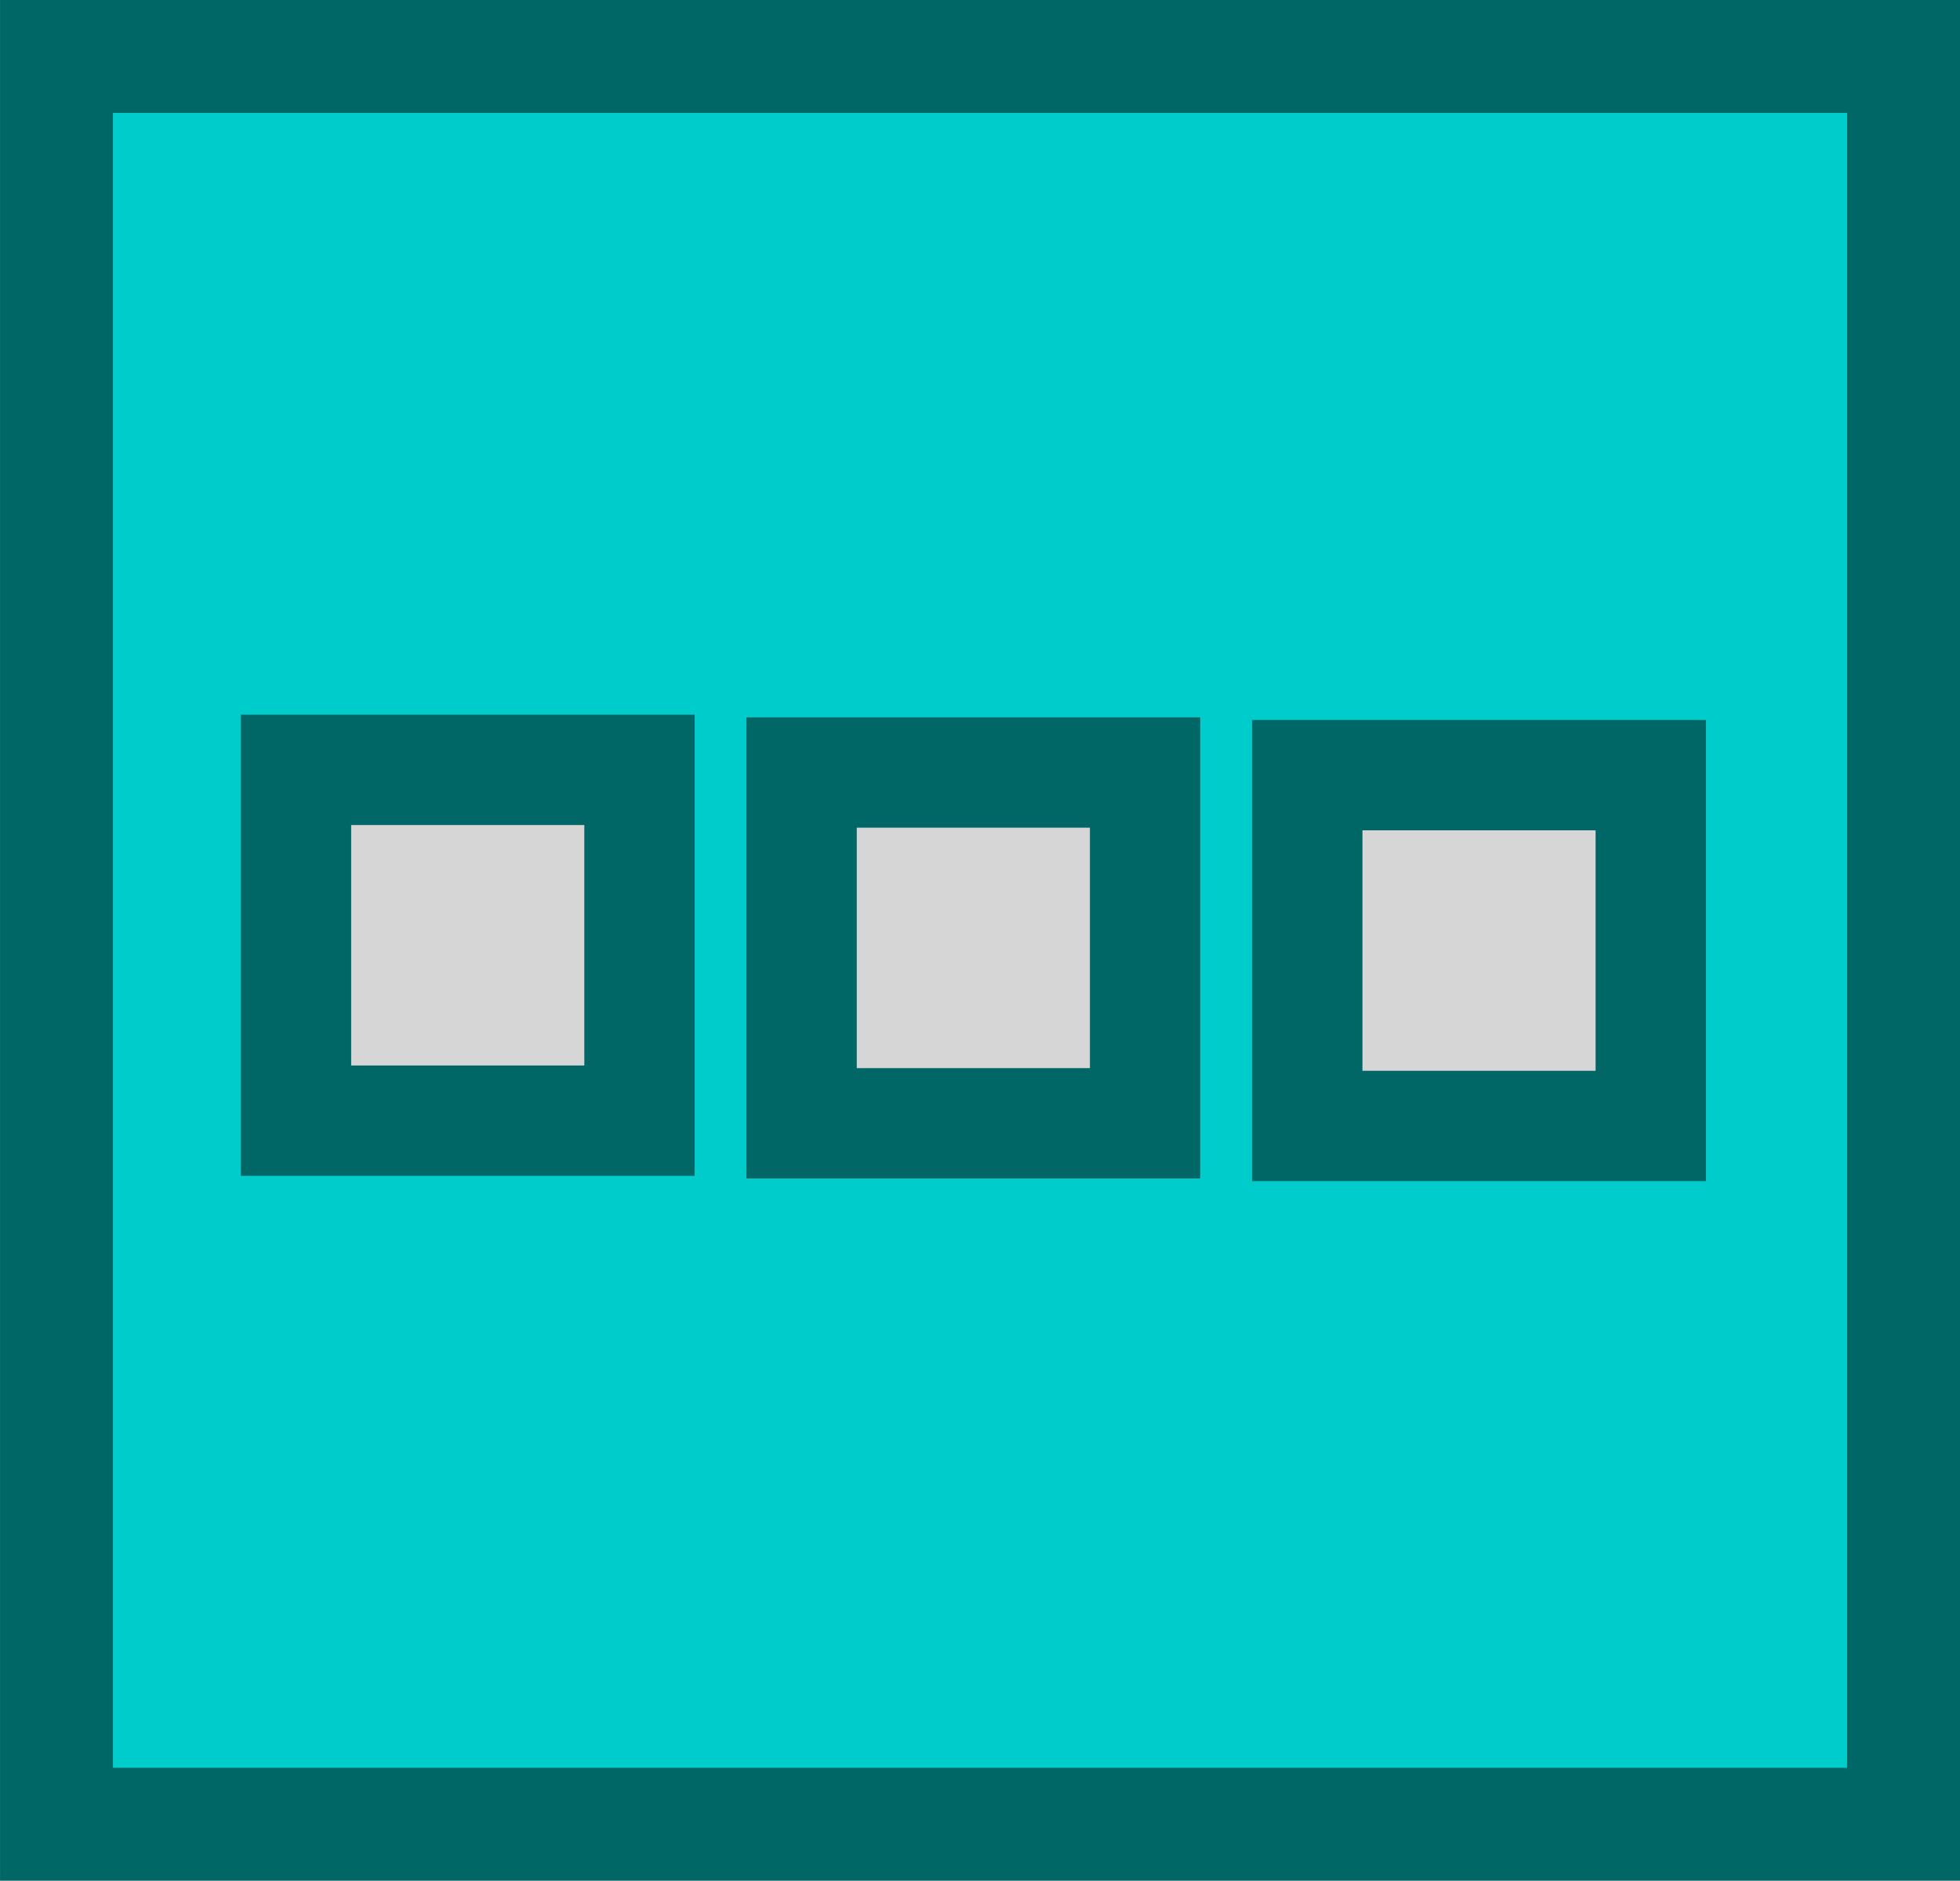 <svg version="1.1" xmlns="http://www.w3.org/2000/svg" xmlns:xlink="http://www.w3.org/1999/xlink" width="35.532" height="34.092" viewBox="0,0,35.532,34.092"><g transform="translate(-218.29,-158.469)"><g data-paper-data="{&quot;isPaintingLayer&quot;:true}" fill="none" fill-rule="nonzero" stroke="#006666" stroke-width="none" stroke-linecap="butt" stroke-linejoin="miter" stroke-miterlimit="10" stroke-dasharray="" stroke-dashoffset="0" font-family="none" font-weight="none" font-size="none" text-anchor="none" style="mix-blend-mode: normal"><path d="M219.314,159.492h33.485v32.045h-33.485z" id="ID0.6962728025391698" fill="#00cccc" stroke-width="2.047"/><path d="M223.656,178.783v-6.359h6.227v6.359z" data-paper-data="{&quot;origPos&quot;:null}" fill="#d6d6d6" stroke-width="2"/><path d="M232.822,178.831v-6.359h6.227v6.359z" data-paper-data="{&quot;origPos&quot;:null}" fill="#d6d6d6" stroke-width="2"/><path d="M241.989,178.879v-6.359h6.227v6.359z" data-paper-data="{&quot;origPos&quot;:null}" fill="#d6d6d6" stroke-width="2"/></g></g></svg>